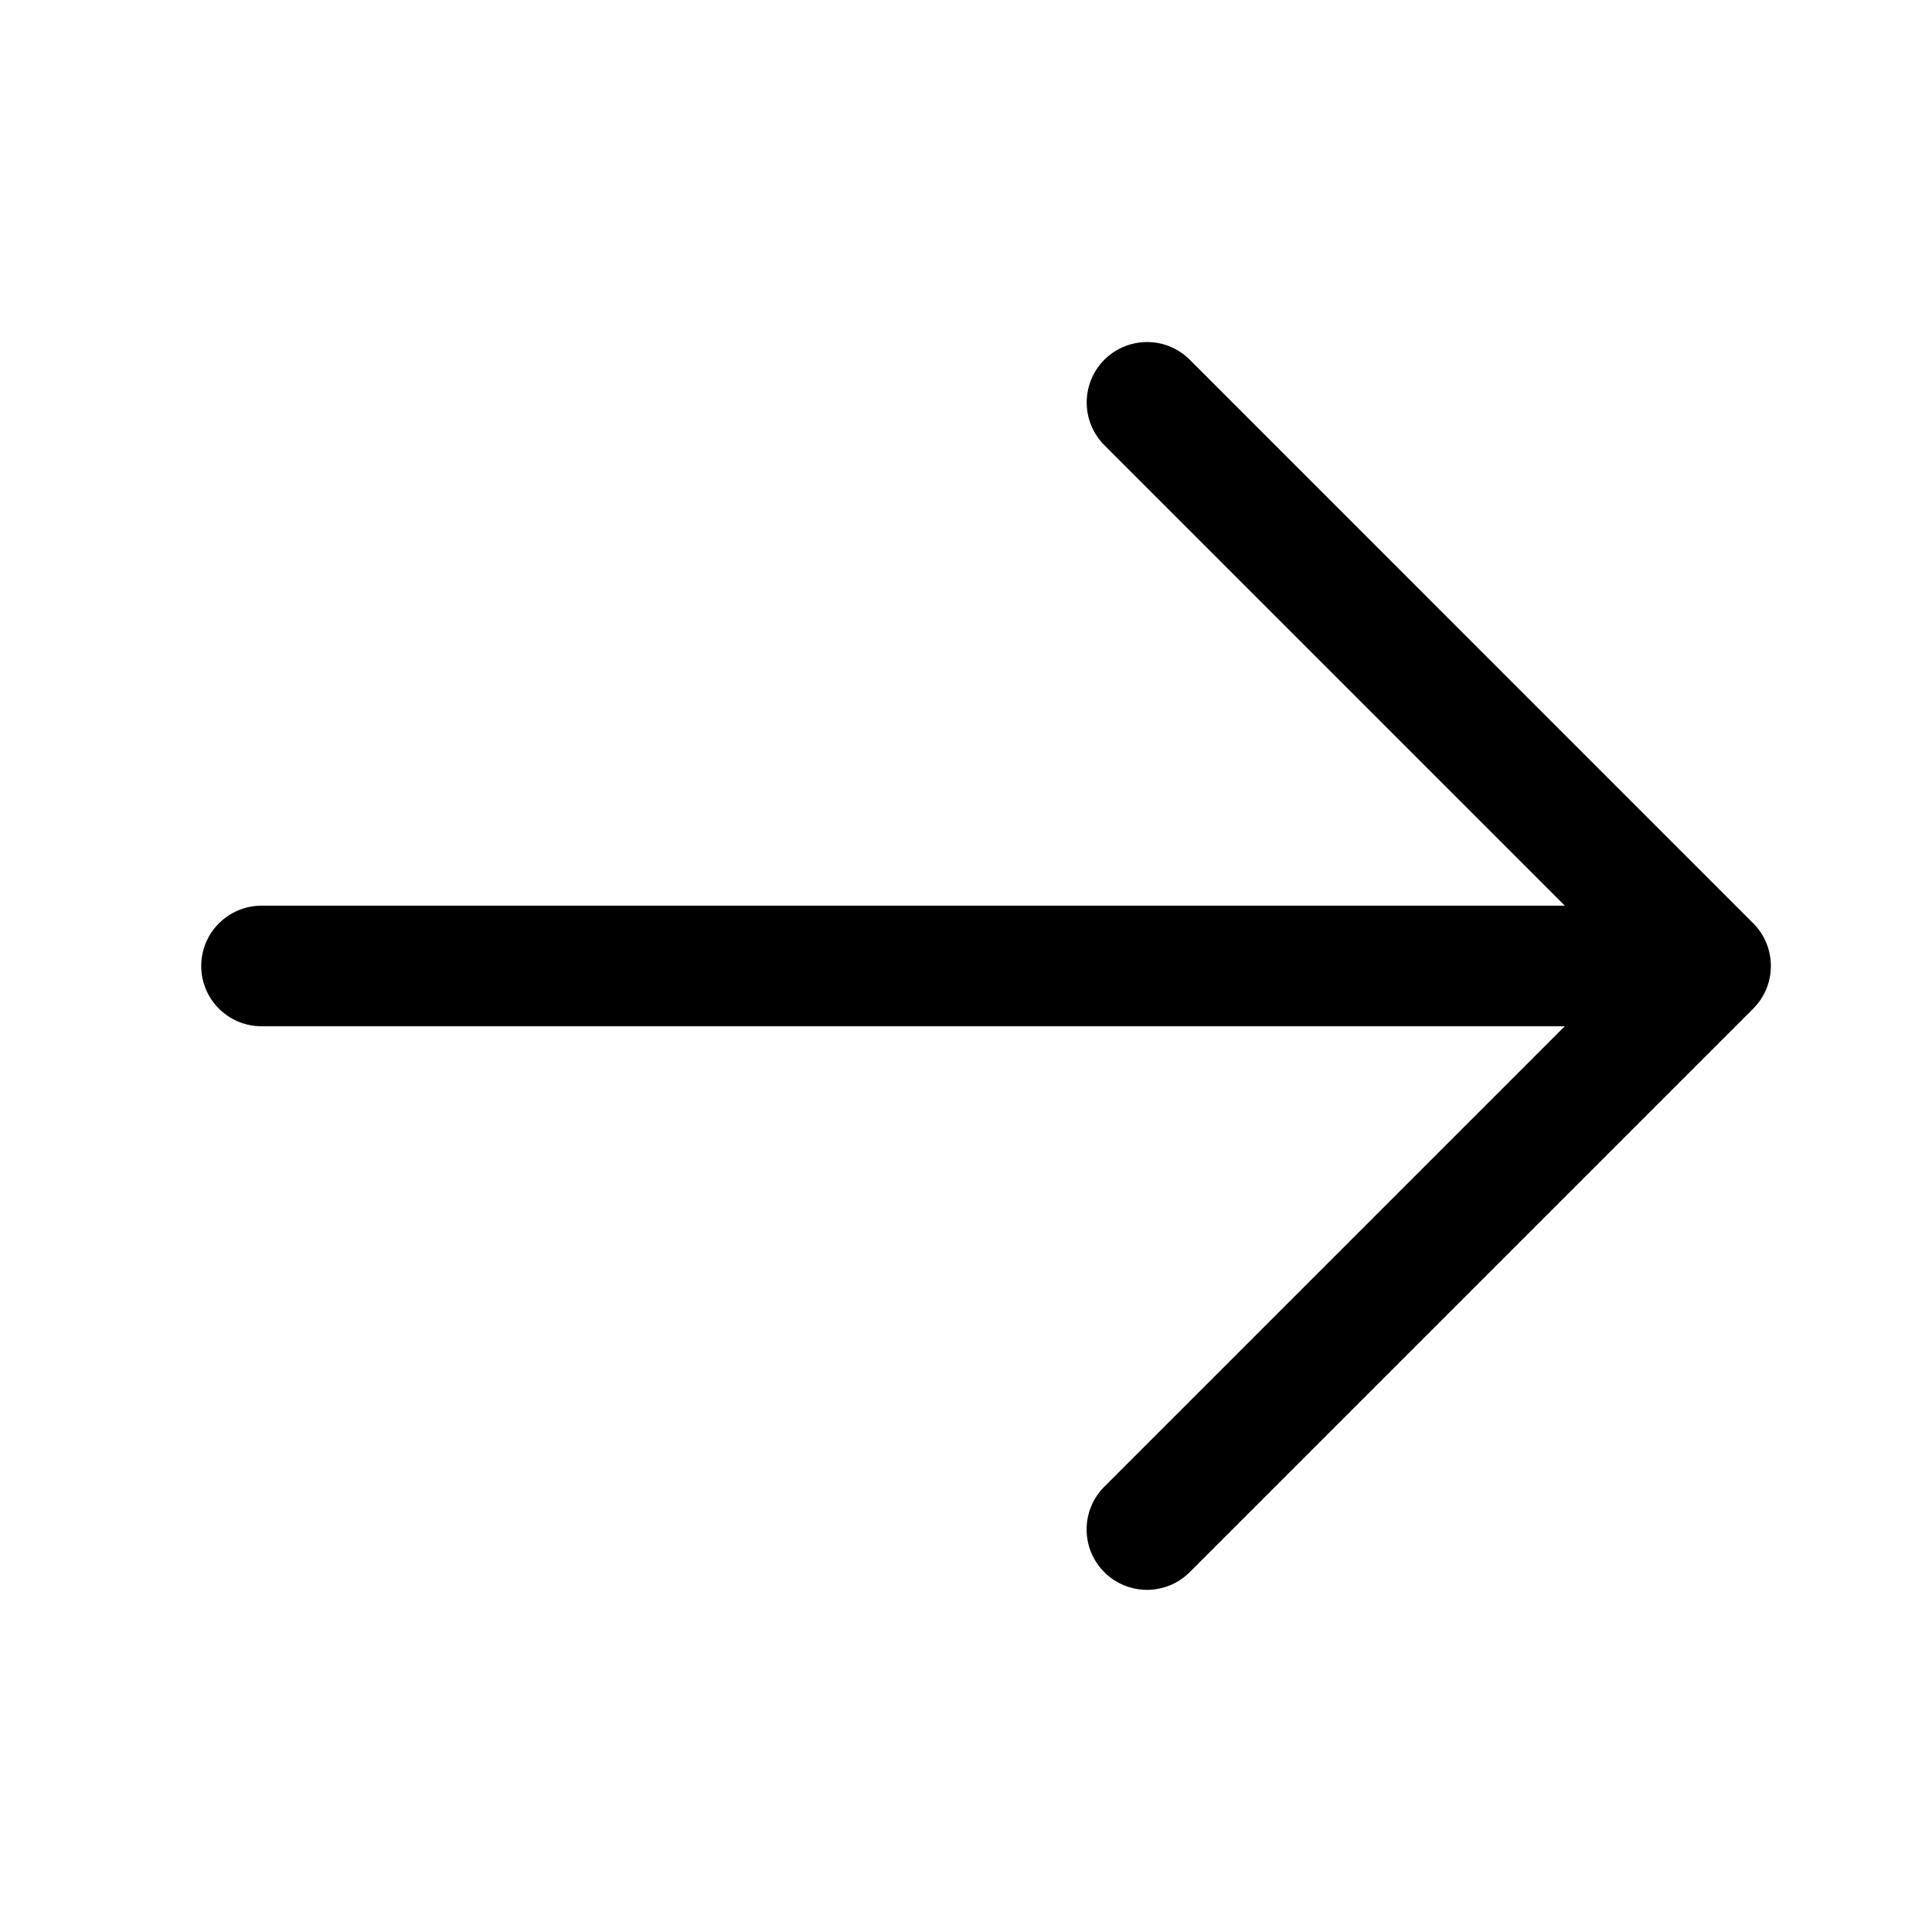 <svg width="26" height="26" viewBox="0 0 26 26" fill="none" xmlns="http://www.w3.org/2000/svg">
<path d="M2.708 13C2.708 12.552 3.072 12.188 3.521 12.188L21.059 12.188L14.862 5.991C14.545 5.673 14.545 5.159 14.862 4.841C15.021 4.683 15.229 4.603 15.437 4.603C15.645 4.603 15.852 4.682 16.011 4.841L23.594 12.425C23.911 12.742 23.911 13.257 23.594 13.574L16.011 21.157C15.693 21.475 15.179 21.475 14.861 21.157C14.544 20.84 14.544 20.326 14.861 20.008L21.058 13.811L3.521 13.811C3.072 13.812 2.708 13.448 2.708 13Z" fill="black"/>
</svg>
